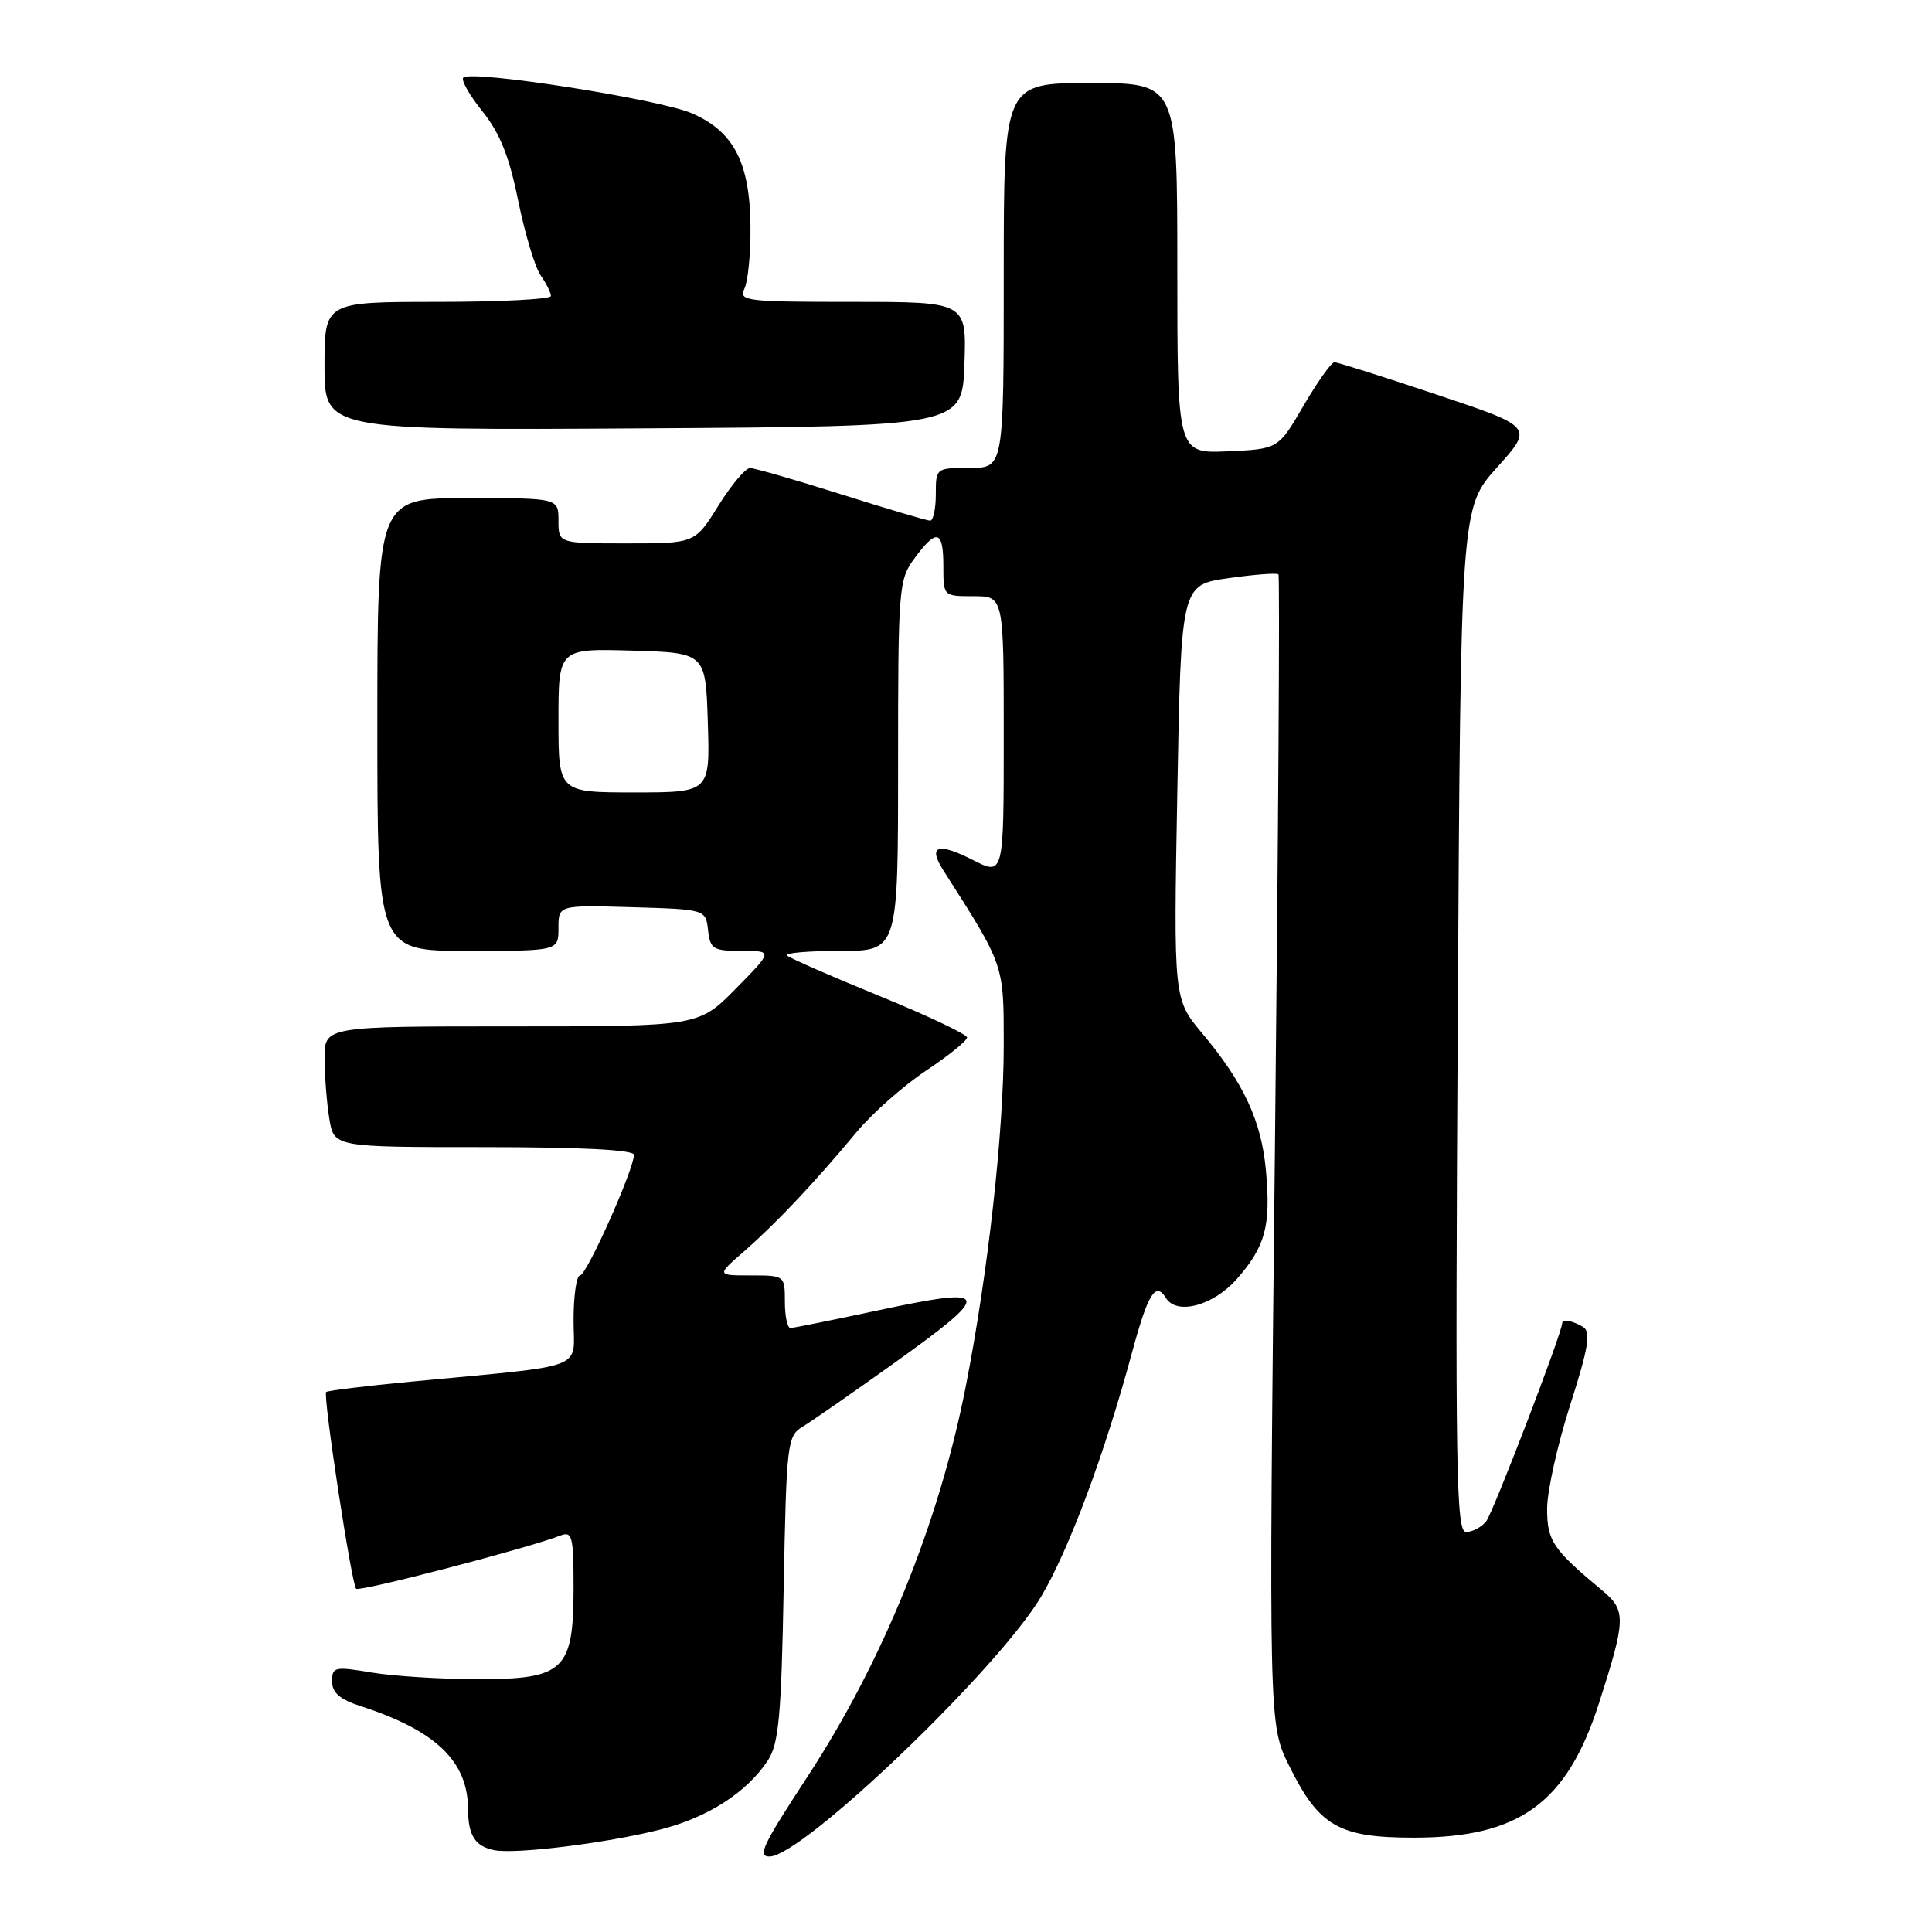 <?xml version="1.0" encoding="UTF-8" standalone="no"?>
<!DOCTYPE svg PUBLIC "-//W3C//DTD SVG 1.1//EN" "http://www.w3.org/Graphics/SVG/1.1/DTD/svg11.dtd" >
<svg xmlns="http://www.w3.org/2000/svg" xmlns:xlink="http://www.w3.org/1999/xlink" version="1.1" viewBox="0 0 256 256">
 <g >
 <path fill="currentColor"
d=" M 87.44 242.44 C 93.78 240.84 98.96 237.51 101.75 233.26 C 103.19 231.06 103.53 227.39 103.84 210.49 C 104.21 191.18 104.31 190.29 106.36 189.04 C 107.54 188.33 112.89 184.61 118.25 180.78 C 131.75 171.13 131.54 170.39 116.26 173.65 C 110.34 174.91 105.16 175.96 104.75 175.97 C 104.34 175.99 104.00 174.43 104.00 172.50 C 104.00 169.01 103.98 169.00 99.47 169.00 C 94.93 169.00 94.93 169.00 98.66 165.75 C 102.85 162.09 107.97 156.67 113.51 150.00 C 115.57 147.53 119.70 143.87 122.70 141.87 C 125.71 139.87 128.15 137.89 128.14 137.47 C 128.13 137.05 122.89 134.57 116.50 131.96 C 110.11 129.35 104.61 126.94 104.28 126.61 C 103.94 126.27 107.12 126.00 111.33 126.00 C 119.00 126.00 119.00 126.00 119.00 101.46 C 119.00 77.78 119.08 76.81 121.19 73.96 C 124.12 69.99 125.00 70.23 125.00 75.00 C 125.00 79.00 125.00 79.00 129.00 79.00 C 133.00 79.00 133.00 79.00 133.00 97.52 C 133.00 116.04 133.00 116.04 128.90 113.95 C 124.27 111.59 122.91 112.05 124.98 115.30 C 133.11 128.03 133.00 127.72 133.00 138.47 C 133.00 149.93 130.92 168.68 127.97 183.70 C 124.43 201.80 117.00 220.12 106.98 235.44 C 101.01 244.57 100.34 246.00 101.97 246.00 C 106.31 246.00 132.25 221.17 137.96 211.55 C 141.65 205.33 146.40 192.57 150.00 179.21 C 152.12 171.38 153.12 169.77 154.50 172.00 C 155.93 174.31 160.79 173.00 163.88 169.48 C 167.68 165.15 168.41 162.45 167.74 155.09 C 167.15 148.55 164.80 143.48 159.32 136.95 C 155.50 132.39 155.50 132.39 156.00 104.95 C 156.50 77.50 156.50 77.50 162.77 76.61 C 166.22 76.12 169.21 75.89 169.40 76.11 C 169.60 76.32 169.38 110.70 168.93 152.50 C 168.11 228.50 168.11 228.50 170.81 233.96 C 174.77 241.99 177.39 243.50 187.33 243.50 C 201.33 243.50 207.60 238.95 211.87 225.70 C 215.44 214.58 215.48 213.40 212.37 210.80 C 205.73 205.27 205.00 204.19 205.00 199.90 C 205.00 197.59 206.37 191.43 208.05 186.19 C 210.46 178.67 210.82 176.51 209.80 175.85 C 208.49 175.03 207.00 174.73 207.00 175.31 C 207.00 176.58 197.81 200.52 196.91 201.61 C 196.27 202.38 195.08 203.00 194.26 203.00 C 192.94 203.00 192.81 194.90 193.16 135.15 C 193.55 67.29 193.55 67.29 198.37 61.93 C 203.19 56.57 203.19 56.57 190.37 52.29 C 183.33 49.93 177.23 48.00 176.82 48.00 C 176.42 48.00 174.58 50.59 172.73 53.75 C 169.38 59.50 169.38 59.50 162.69 59.80 C 156.00 60.09 156.00 60.09 156.00 35.55 C 156.00 11.00 156.00 11.00 144.50 11.00 C 133.00 11.00 133.00 11.00 133.00 36.50 C 133.00 62.00 133.00 62.00 128.50 62.00 C 124.02 62.00 124.00 62.02 124.00 65.50 C 124.00 67.42 123.66 69.00 123.25 68.99 C 122.84 68.99 117.55 67.42 111.50 65.51 C 105.45 63.60 100.00 62.03 99.40 62.02 C 98.79 62.01 96.90 64.25 95.19 67.00 C 92.08 72.00 92.08 72.00 83.04 72.00 C 74.00 72.00 74.00 72.00 74.00 69.00 C 74.00 66.00 74.00 66.00 62.00 66.00 C 50.00 66.00 50.00 66.00 50.00 96.00 C 50.00 126.00 50.00 126.00 62.00 126.00 C 74.00 126.00 74.00 126.00 74.00 122.96 C 74.00 119.93 74.00 119.93 83.75 120.21 C 93.50 120.50 93.50 120.50 93.82 123.25 C 94.10 125.76 94.50 126.00 98.28 126.00 C 102.42 126.00 102.42 126.00 97.50 131.00 C 92.58 136.00 92.58 136.00 67.79 136.00 C 43.00 136.00 43.00 136.00 43.01 140.25 C 43.02 142.59 43.30 146.19 43.64 148.25 C 44.26 152.00 44.26 152.00 64.13 152.00 C 77.01 152.00 84.00 152.36 84.00 153.02 C 84.00 154.95 77.72 169.00 76.86 169.00 C 76.39 169.00 76.00 171.67 76.00 174.93 C 76.00 181.66 78.25 180.81 54.53 183.07 C 48.49 183.64 43.40 184.27 43.22 184.45 C 42.77 184.90 46.58 209.91 47.19 210.52 C 47.62 210.96 70.12 205.10 74.25 203.47 C 75.82 202.86 76.00 203.55 76.00 210.28 C 76.00 221.34 74.80 222.50 63.34 222.50 C 58.48 222.50 52.14 222.10 49.25 221.62 C 44.34 220.80 44.00 220.87 44.00 222.79 C 44.00 224.28 45.03 225.18 47.75 226.06 C 57.73 229.29 61.98 233.35 62.02 239.70 C 62.03 243.22 62.96 244.66 65.50 245.16 C 68.33 245.72 80.42 244.22 87.44 242.44 Z  M 127.79 48.25 C 128.08 40.00 128.08 40.00 112.93 40.00 C 98.85 40.00 97.85 39.88 98.64 38.25 C 99.11 37.29 99.48 33.58 99.44 30.00 C 99.37 21.55 97.23 17.42 91.68 15.01 C 87.35 13.13 62.43 9.24 61.39 10.28 C 61.06 10.60 62.21 12.62 63.93 14.76 C 66.24 17.64 67.48 20.73 68.66 26.58 C 69.55 30.94 70.88 35.39 71.63 36.47 C 72.39 37.56 73.00 38.79 73.00 39.22 C 73.00 39.65 66.25 40.00 58.00 40.00 C 43.00 40.00 43.00 40.00 43.00 48.51 C 43.00 57.02 43.00 57.02 85.25 56.76 C 127.50 56.50 127.50 56.50 127.79 48.25 Z  M 74.00 95.46 C 74.00 85.93 74.00 85.93 83.75 86.21 C 93.50 86.50 93.50 86.50 93.79 95.75 C 94.08 105.00 94.08 105.00 84.04 105.00 C 74.00 105.00 74.00 105.00 74.00 95.46 Z "/>
</g>
</svg>